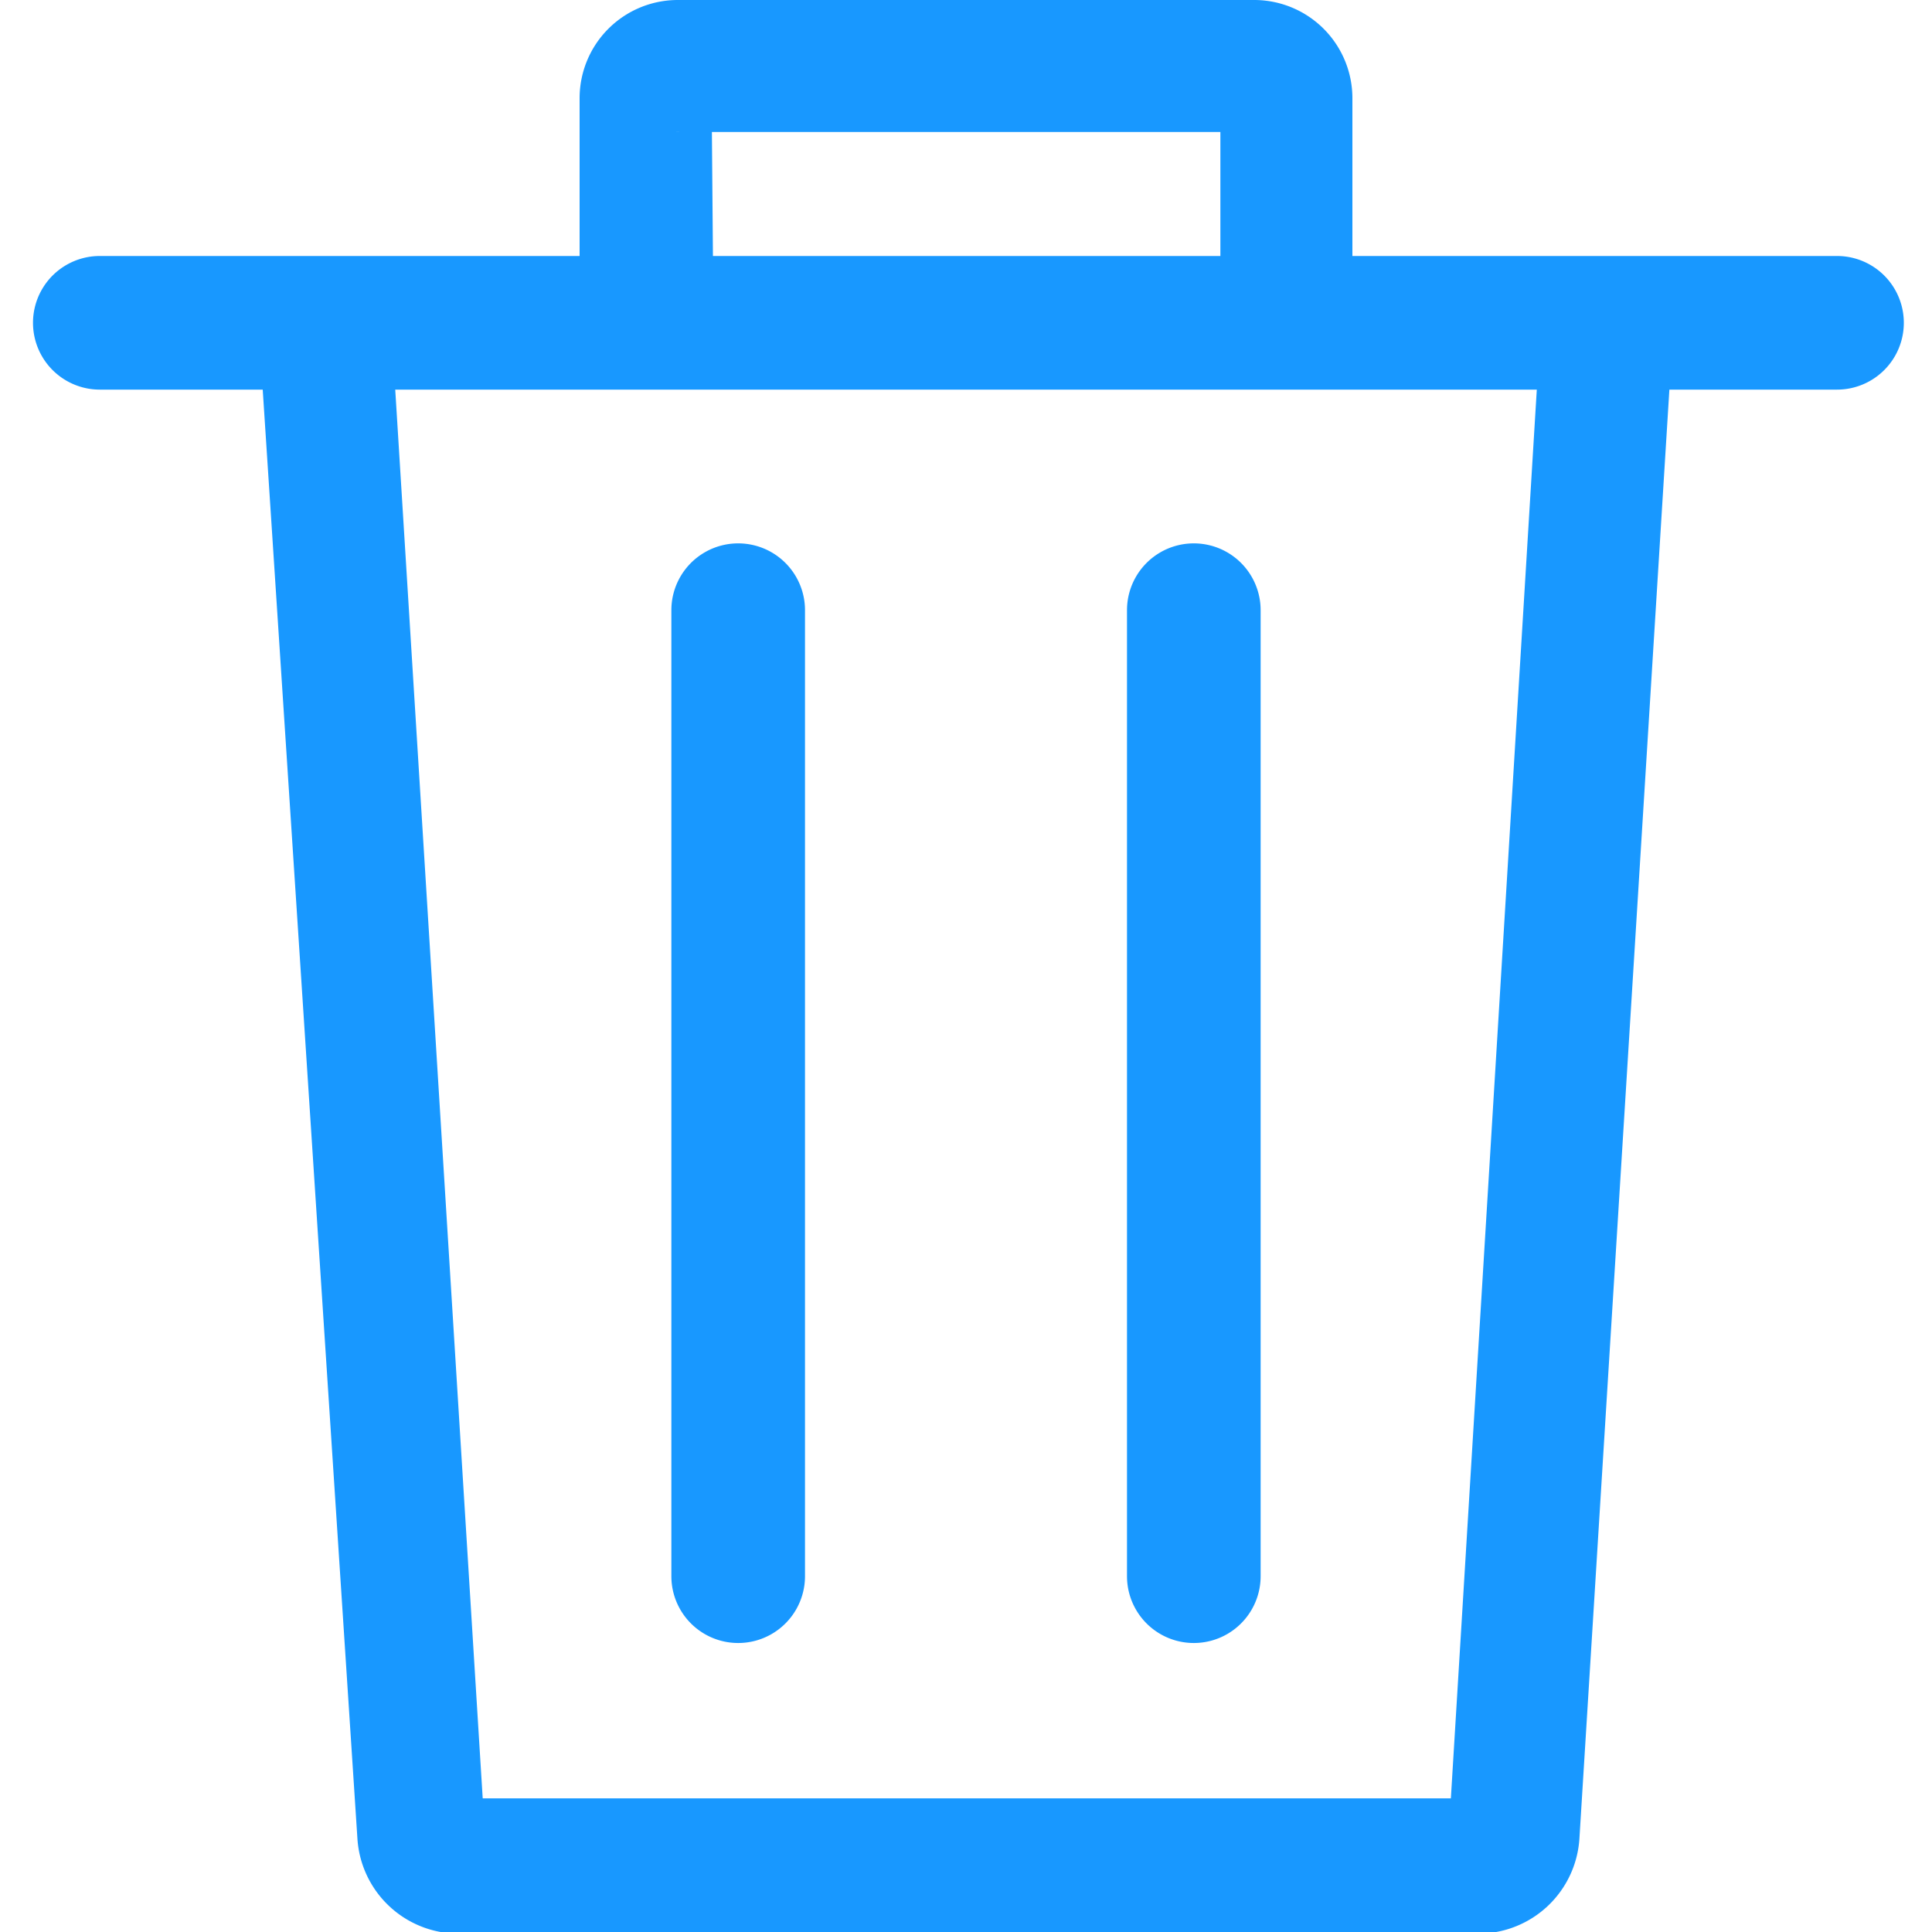 <svg id="图层_1" data-name="图层 1" xmlns="http://www.w3.org/2000/svg" viewBox="0 0 12 12"><title>icon</title><path d="M2.22,2.42H9.78a.23.23,0,0,1-.22-.24L9,11.36a.2.2,0,0,1,.2-.19H2.81a.2.2,0,0,1,.2.19L2.44,2.18A.23.23,0,0,1,2.22,2.42Zm0,9a.63.63,0,0,0,.62.59H9.19a.63.63,0,0,0,.62-.59l.57-9.18a.6.6,0,0,0-.6-.64H2.22a.6.6,0,0,0-.6.64Zm9.19-9a.41.41,0,1,0,0-.83H.62a.41.41,0,1,0,0,.83Zm-7.17,0H7.79a.61.61,0,0,0,.61-.61V.61A.61.61,0,0,0,7.79,0H4.21a.61.61,0,0,0-.61.61v1.2A.61.61,0,0,0,4.21,2.42ZM4.42.61a.21.21,0,0,1-.22.21H7.79A.21.21,0,0,1,7.58.61v1.2a.21.21,0,0,1,.22-.21H4.21a.21.21,0,0,1,.22.21ZM7,9.79a.41.41,0,0,0,.83,0v-6a.41.41,0,1,0-.83,0Zm-2-6a.41.41,0,0,0-.83,0v6a.41.41,0,0,0,.83,0Z" style="fill:#1898ff"/></svg>